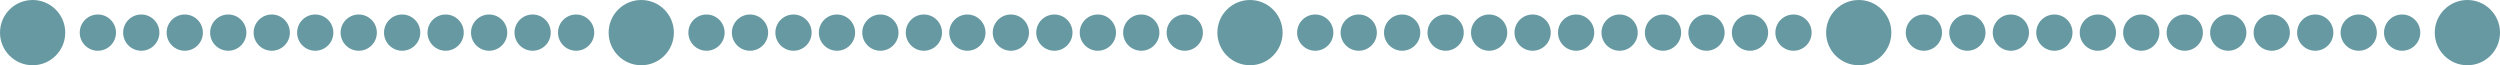 <svg xmlns="http://www.w3.org/2000/svg" viewBox="0 0 269 7.02"><defs><style>.cls-1{fill:#6699a1;}</style></defs><title>資產 1</title><g id="圖層_2" data-name="圖層 2"><g id="登入註冊"><circle class="cls-1" cx="3.51" cy="3.51" r="3.51"/><circle class="cls-1" cx="10.53" cy="3.51" r="1.95"/><circle class="cls-1" cx="15.2" cy="3.51" r="1.95"/><circle class="cls-1" cx="19.88" cy="3.51" r="1.95"/><circle class="cls-1" cx="24.56" cy="3.51" r="1.95"/><circle class="cls-1" cx="29.24" cy="3.51" r="1.95"/><circle class="cls-1" cx="33.92" cy="3.51" r="1.95"/><circle class="cls-1" cx="38.6" cy="3.51" r="1.95"/><circle class="cls-1" cx="43.27" cy="3.51" r="1.95"/><circle class="cls-1" cx="47.95" cy="3.51" r="1.95"/><circle class="cls-1" cx="52.63" cy="3.51" r="1.95"/><circle class="cls-1" cx="57.31" cy="3.51" r="1.95"/><circle class="cls-1" cx="61.99" cy="3.51" r="1.95"/><circle class="cls-1" cx="69" cy="3.51" r="3.51"/><circle class="cls-1" cx="76.02" cy="3.51" r="1.95"/><circle class="cls-1" cx="80.7" cy="3.51" r="1.95"/><circle class="cls-1" cx="85.38" cy="3.51" r="1.95"/><circle class="cls-1" cx="90.06" cy="3.51" r="1.95"/><circle class="cls-1" cx="94.73" cy="3.51" r="1.95"/><circle class="cls-1" cx="99.41" cy="3.51" r="1.95"/><circle class="cls-1" cx="104.09" cy="3.51" r="1.95"/><circle class="cls-1" cx="108.77" cy="3.51" r="1.95"/><circle class="cls-1" cx="113.45" cy="3.51" r="1.95"/><circle class="cls-1" cx="118.13" cy="3.51" r="1.95"/><circle class="cls-1" cx="122.8" cy="3.51" r="1.95"/><circle class="cls-1" cx="127.48" cy="3.51" r="1.95"/><circle class="cls-1" cx="134.5" cy="3.51" r="3.51"/><circle class="cls-1" cx="141.52" cy="3.51" r="1.95"/><circle class="cls-1" cx="146.2" cy="3.51" r="1.95"/><circle class="cls-1" cx="150.87" cy="3.51" r="1.95"/><circle class="cls-1" cx="155.55" cy="3.51" r="1.95"/><circle class="cls-1" cx="160.23" cy="3.51" r="1.95"/><circle class="cls-1" cx="164.91" cy="3.51" r="1.95"/><circle class="cls-1" cx="169.59" cy="3.51" r="1.95"/><circle class="cls-1" cx="174.27" cy="3.51" r="1.95"/><circle class="cls-1" cx="178.94" cy="3.51" r="1.95"/><circle class="cls-1" cx="183.62" cy="3.51" r="1.95"/><circle class="cls-1" cx="188.3" cy="3.51" r="1.95"/><circle class="cls-1" cx="192.98" cy="3.51" r="1.95"/><circle class="cls-1" cx="200" cy="3.51" r="3.51"/><circle class="cls-1" cx="207.01" cy="3.51" r="1.95"/><circle class="cls-1" cx="211.69" cy="3.51" r="1.95"/><circle class="cls-1" cx="216.37" cy="3.51" r="1.95"/><circle class="cls-1" cx="221.05" cy="3.51" r="1.95"/><circle class="cls-1" cx="225.73" cy="3.51" r="1.95"/><circle class="cls-1" cx="230.4" cy="3.51" r="1.95"/><circle class="cls-1" cx="235.08" cy="3.51" r="1.95"/><circle class="cls-1" cx="239.76" cy="3.51" r="1.95"/><circle class="cls-1" cx="244.44" cy="3.51" r="1.95"/><circle class="cls-1" cx="249.12" cy="3.51" r="1.95"/><circle class="cls-1" cx="253.8" cy="3.51" r="1.95"/><circle class="cls-1" cx="258.47" cy="3.51" r="1.95"/><circle class="cls-1" cx="265.49" cy="3.51" r="3.51"/></g></g></svg>